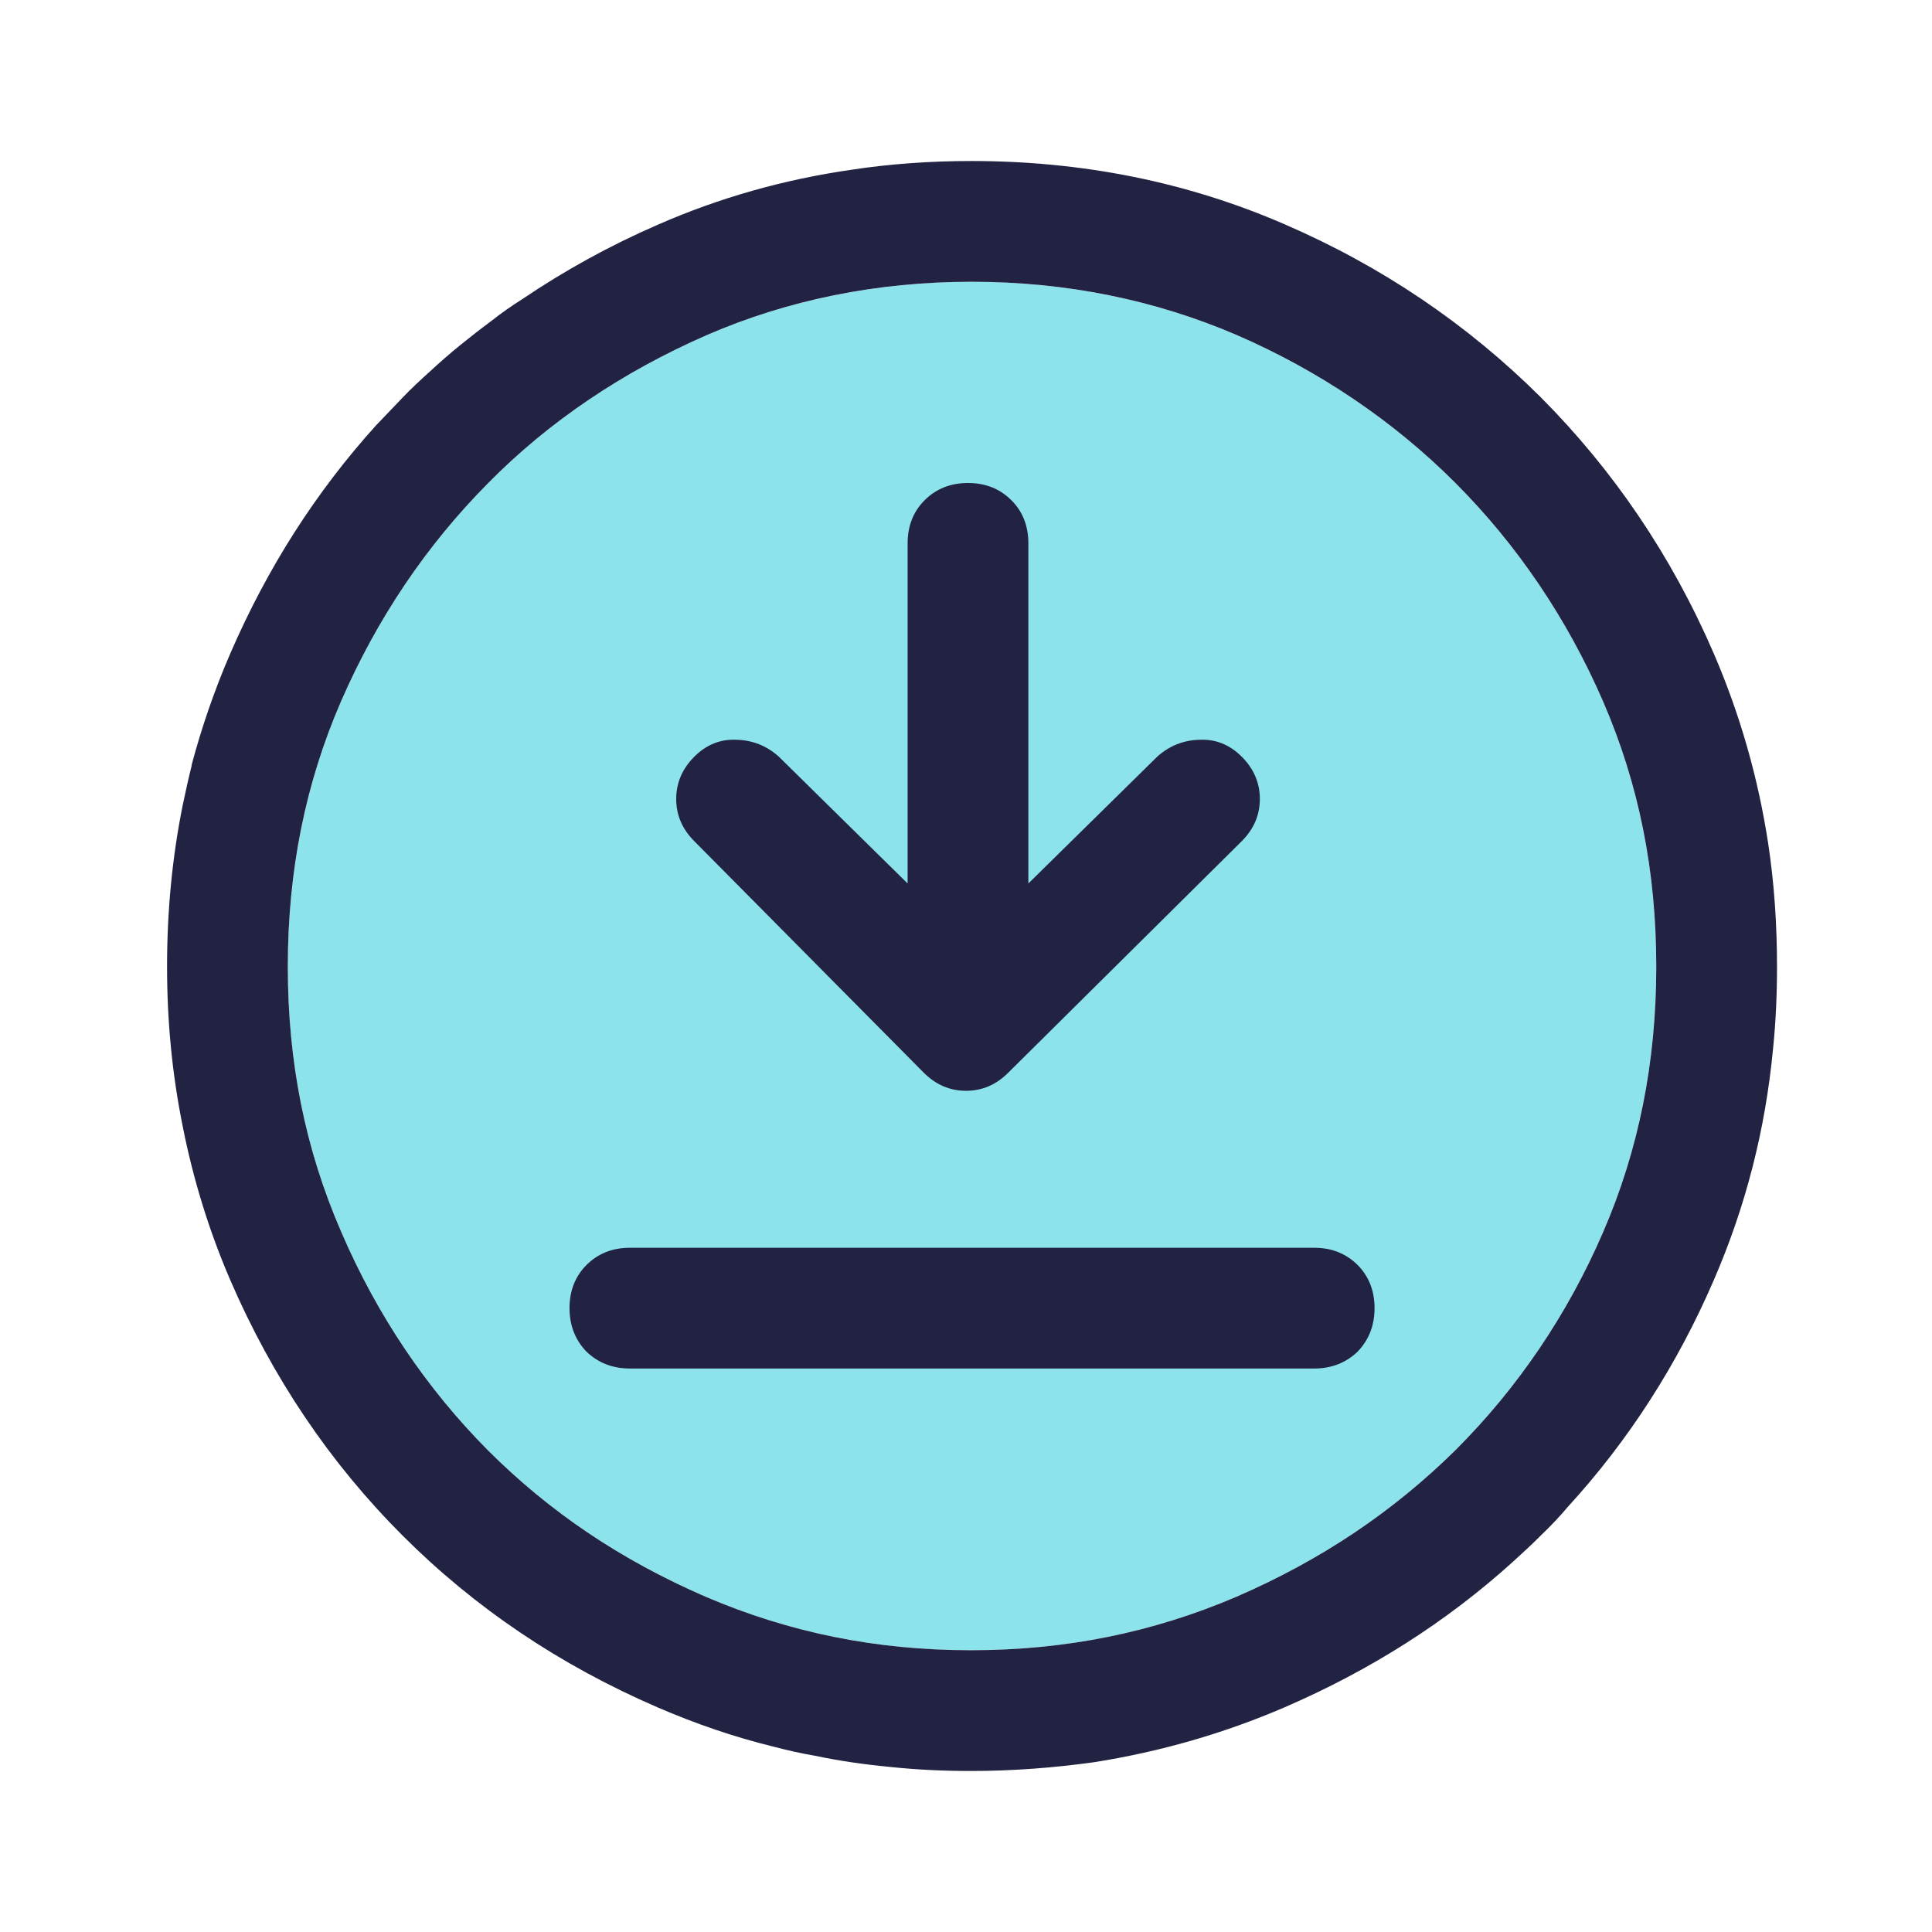 <svg width="32" height="32" viewBox="0 0 32 32" fill="none" xmlns="http://www.w3.org/2000/svg">
<path opacity="0.52" d="M26.553 11.62C25.96 10.253 25.133 9.027 24.1 7.993C23.073 6.967 21.847 6.14 20.48 5.547C19.127 4.967 17.653 4.667 16.093 4.667C14.533 4.667 13.047 4.967 11.7 5.553C10.313 6.16 9.093 6.98 8.087 8C7.067 9.027 6.247 10.24 5.647 11.62C5.06 12.973 4.767 14.447 4.767 16.007C4.767 17.567 5.053 19.027 5.653 20.407C6.247 21.787 7.067 23 8.08 24.02C9.107 25.047 10.287 25.84 11.687 26.447C13.073 27.04 14.507 27.333 16.08 27.333C17.653 27.333 19.093 27.04 20.48 26.447C21.88 25.84 23.073 25.04 24.113 24.013C25.133 22.993 25.96 21.78 26.553 20.407C27.14 19.053 27.433 17.58 27.433 16.013C27.433 14.447 27.147 12.993 26.553 11.62Z" fill="#25CBDB"/>
<path d="M22.767 21.667C22.767 21.953 22.673 22.193 22.487 22.387C22.293 22.573 22.053 22.667 21.767 22.667H10.433C10.147 22.667 9.907 22.573 9.713 22.387C9.527 22.193 9.433 21.953 9.433 21.667C9.433 21.38 9.527 21.14 9.713 20.953C9.907 20.76 10.147 20.667 10.433 20.667H21.767C22.053 20.667 22.293 20.76 22.487 20.953C22.673 21.14 22.767 21.38 22.767 21.667Z" fill="#222343"/>
<path d="M20.867 13.233C20.867 13.5 20.767 13.733 20.567 13.933L16.7 17.767C16.5 17.967 16.267 18.067 16 18.067C15.733 18.067 15.5 17.967 15.3 17.767L11.5 13.933C11.3 13.733 11.2 13.5 11.2 13.233C11.2 12.967 11.3 12.733 11.5 12.533C11.7 12.333 11.933 12.24 12.2 12.253C12.467 12.26 12.7 12.353 12.9 12.533L15.033 14.633V9C15.033 8.713 15.127 8.473 15.313 8.287C15.507 8.093 15.747 8 16.033 8C16.32 8 16.56 8.093 16.753 8.287C16.94 8.473 17.033 8.713 17.033 9V14.633L19.167 12.533C19.367 12.353 19.6 12.26 19.867 12.253C20.133 12.24 20.367 12.333 20.567 12.533C20.767 12.733 20.867 12.967 20.867 13.233Z" fill="#222343"/>
<path d="M29.287 13.973C29.12 12.88 28.82 11.833 28.387 10.827C27.687 9.207 26.727 7.793 25.52 6.58C24.307 5.373 22.893 4.413 21.273 3.713C19.66 3.013 17.927 2.667 16.093 2.667C15.413 2.667 14.747 2.713 14.093 2.813C12.987 2.973 11.92 3.273 10.9 3.72C10.1 4.067 9.353 4.48 8.653 4.953C8.473 5.067 8.3 5.187 8.133 5.32C7.96 5.447 7.793 5.58 7.627 5.713C7.453 5.853 7.287 6 7.127 6.147C6.973 6.287 6.813 6.433 6.667 6.587C6.52 6.74 6.373 6.893 6.227 7.047C5.233 8.147 4.427 9.407 3.813 10.827C3.553 11.427 3.34 12.047 3.173 12.673C3.18 12.68 3.173 12.687 3.173 12.687C3.12 12.9 3.073 13.113 3.027 13.333C2.853 14.193 2.767 15.087 2.767 16.007C2.767 16.927 2.853 17.8 3.027 18.66C3.2 19.533 3.46 20.38 3.813 21.2C4.513 22.82 5.467 24.233 6.667 25.433C7.867 26.633 9.273 27.58 10.893 28.28C11.513 28.547 12.147 28.767 12.8 28.927C13.027 28.987 13.26 29.04 13.493 29.08C13.907 29.167 14.327 29.227 14.753 29.267C15.187 29.313 15.633 29.333 16.08 29.333C16.78 29.333 17.46 29.28 18.127 29.187C19.22 29.013 20.267 28.713 21.273 28.28C22.693 27.667 23.953 26.867 25.053 25.873C25.213 25.727 25.367 25.587 25.52 25.433C25.68 25.28 25.833 25.12 25.973 24.953C26.973 23.86 27.78 22.607 28.387 21.2C28.913 19.987 29.24 18.713 29.367 17.373C29.413 16.927 29.433 16.473 29.433 16.013C29.433 15.313 29.387 14.633 29.287 13.973ZM24.113 24.013C23.073 25.04 21.88 25.84 20.48 26.447C19.093 27.04 17.653 27.333 16.08 27.333C14.507 27.333 13.073 27.04 11.687 26.447C10.287 25.84 9.107 25.047 8.08 24.02C7.067 23 6.247 21.787 5.653 20.407C5.053 19.027 4.767 17.587 4.767 16.007C4.767 14.427 5.06 12.973 5.647 11.62C6.247 10.24 7.067 9.027 8.087 8C9.093 6.98 10.313 6.16 11.7 5.553C13.047 4.967 14.527 4.667 16.093 4.667C17.66 4.667 19.127 4.967 20.48 5.547C21.847 6.14 23.073 6.967 24.1 7.993C25.133 9.027 25.96 10.253 26.553 11.62C27.147 12.993 27.433 14.433 27.433 16.013C27.433 17.593 27.14 19.053 26.553 20.407C25.96 21.78 25.133 22.993 24.113 24.013Z" fill="#222343"/>
</svg>
